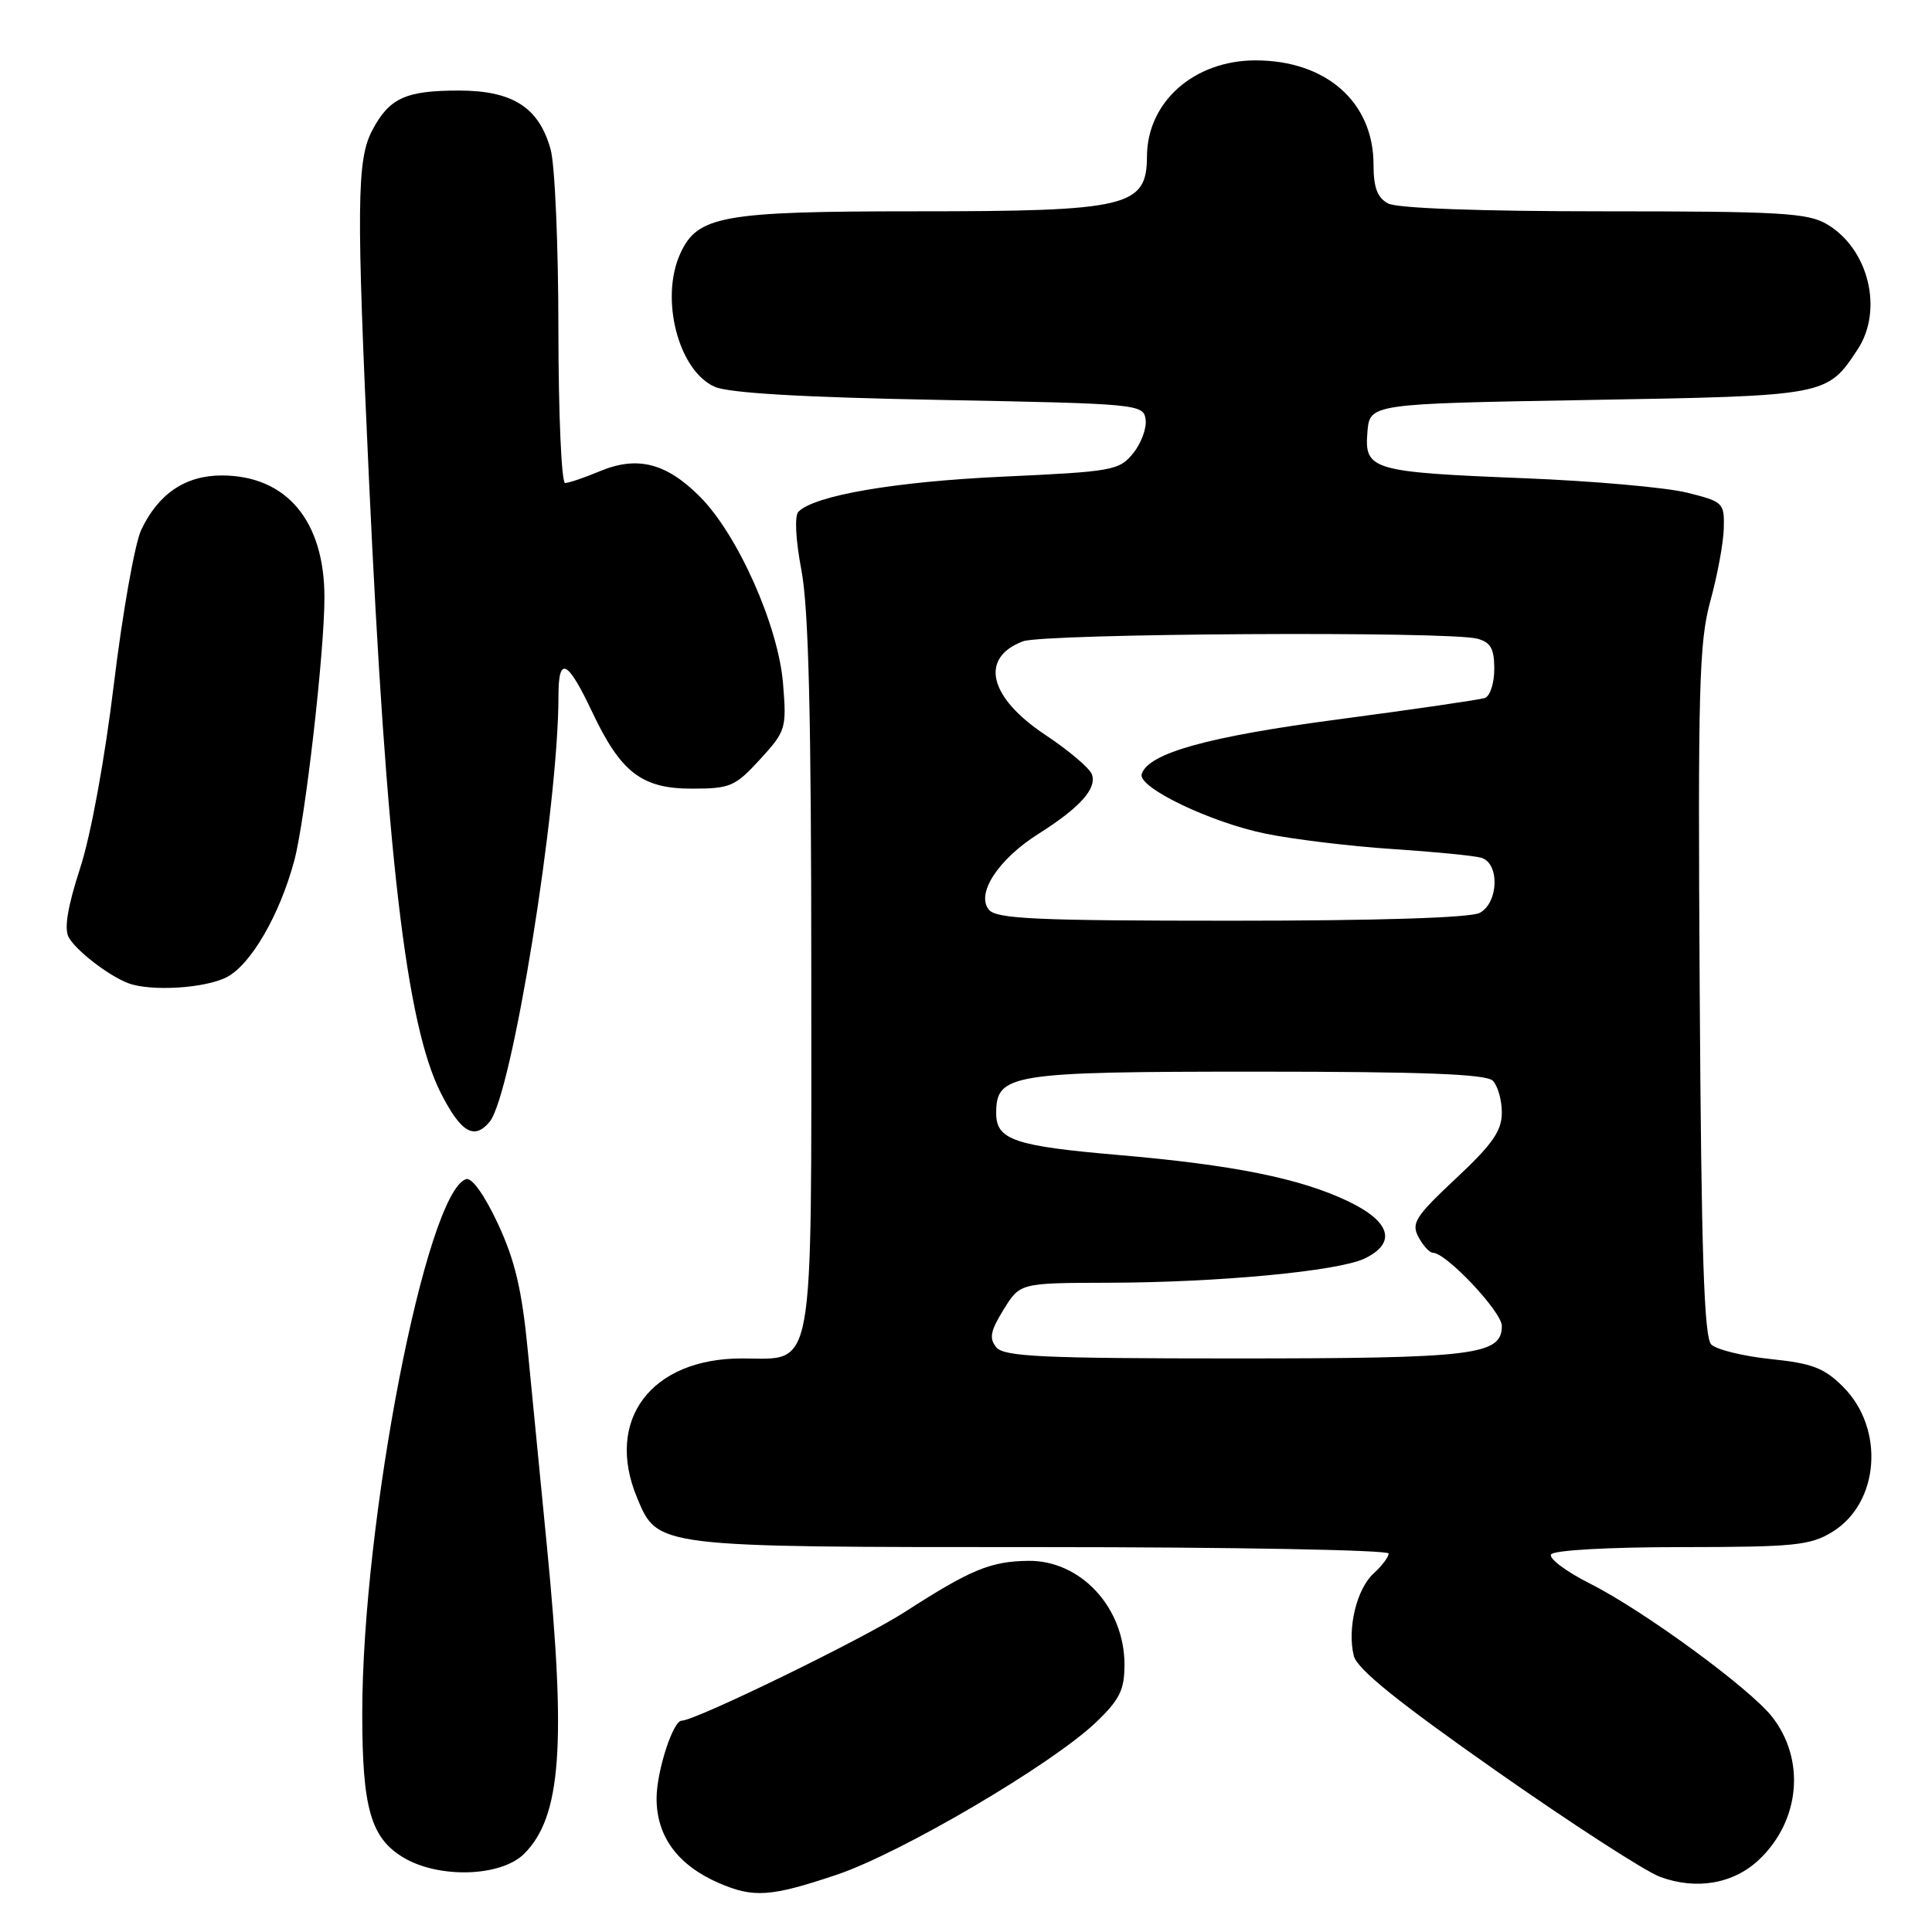 <?xml version="1.0" encoding="UTF-8" standalone="no"?>
<!DOCTYPE svg PUBLIC "-//W3C//DTD SVG 1.1//EN" "http://www.w3.org/Graphics/SVG/1.1/DTD/svg11.dtd" >
<svg xmlns="http://www.w3.org/2000/svg" xmlns:xlink="http://www.w3.org/1999/xlink" version="1.1" viewBox="0 0 256 256">
 <g >
 <path fill="currentColor"
d=" M 110.82 248.43 C 119.36 245.57 139.45 233.76 145.25 228.19 C 148.38 225.19 149.00 223.92 149.00 220.55 C 148.99 212.98 143.17 206.72 136.23 206.82 C 131.24 206.89 128.62 207.97 119.87 213.61 C 114.28 217.21 92.13 228.00 90.32 228.00 C 89.17 228.00 87.00 234.73 87.00 238.30 C 87.00 243.34 89.80 247.14 95.25 249.51 C 99.84 251.50 102.11 251.35 110.82 248.43 Z  M 233.13 246.37 C 238.55 241.19 239.25 233.13 234.79 227.46 C 231.82 223.69 217.82 213.44 210.75 209.87 C 207.55 208.26 205.19 206.50 205.52 205.97 C 205.87 205.41 213.15 205.00 222.81 205.00 C 237.73 204.99 239.85 204.78 242.77 203.00 C 249.04 199.18 249.78 189.32 244.22 183.76 C 241.72 181.26 240.13 180.65 234.61 180.08 C 230.97 179.70 227.43 178.83 226.75 178.15 C 225.80 177.20 225.43 166.11 225.22 131.34 C 224.97 91.06 225.14 85.07 226.63 79.64 C 227.56 76.26 228.37 71.93 228.41 70.00 C 228.50 66.62 228.34 66.47 223.50 65.27 C 220.75 64.59 211.07 63.73 202.00 63.37 C 181.75 62.56 180.77 62.28 181.19 57.25 C 181.50 53.50 181.50 53.50 210.50 53.00 C 242.14 52.45 242.07 52.47 246.14 46.31 C 249.59 41.07 247.61 32.97 242.08 29.71 C 239.55 28.21 235.87 28.00 212.53 28.00 C 196.06 28.00 185.13 27.60 183.93 26.96 C 182.51 26.20 182.00 24.86 182.00 21.83 C 182.00 13.53 175.73 8.00 166.35 8.00 C 158.23 8.01 152.02 13.49 151.98 20.70 C 151.95 27.42 149.52 28.00 121.34 28.00 C 95.70 28.00 92.42 28.59 90.14 33.60 C 87.42 39.57 89.89 49.12 94.70 51.25 C 96.59 52.08 106.29 52.65 124.50 52.99 C 150.90 53.49 151.51 53.55 151.80 55.58 C 151.96 56.73 151.22 58.74 150.15 60.06 C 148.31 62.34 147.44 62.49 132.86 63.16 C 118.60 63.82 107.96 65.64 105.80 67.80 C 105.26 68.34 105.42 71.49 106.20 75.60 C 107.15 80.66 107.50 94.98 107.50 129.14 C 107.50 183.09 108.06 180.00 98.30 180.00 C 86.26 180.00 80.12 188.17 84.42 198.47 C 87.17 205.05 86.78 205.00 137.95 205.00 C 163.28 205.00 184.00 205.38 184.00 205.85 C 184.00 206.31 183.11 207.50 182.02 208.48 C 179.76 210.53 178.49 215.83 179.39 219.42 C 179.83 221.16 185.23 225.52 198.21 234.62 C 208.22 241.64 218.01 247.97 219.96 248.69 C 224.79 250.48 229.75 249.61 233.13 246.37 Z  M 69.46 245.63 C 74.35 240.74 75.05 231.28 72.48 205.00 C 71.64 196.47 70.50 184.78 69.94 179.00 C 69.16 170.92 68.25 167.04 65.98 162.16 C 64.21 158.36 62.52 155.99 61.76 156.24 C 56.46 157.97 48.00 201.53 48.00 227.09 C 48.00 239.53 49.12 243.49 53.38 246.09 C 58.07 248.95 66.38 248.71 69.46 245.63 Z  M 64.88 148.64 C 67.84 145.07 74.00 106.97 74.00 92.19 C 74.00 86.84 75.20 87.42 78.48 94.37 C 82.26 102.36 85.04 104.50 91.66 104.50 C 96.76 104.50 97.41 104.22 100.70 100.63 C 104.13 96.88 104.24 96.54 103.76 90.60 C 103.14 82.93 97.76 70.82 92.71 65.78 C 88.27 61.34 84.44 60.37 79.48 62.44 C 77.43 63.30 75.36 64.00 74.88 64.00 C 74.40 64.00 74.00 54.89 73.99 43.75 C 73.99 32.61 73.53 21.83 72.96 19.80 C 71.42 14.23 67.93 12.00 60.80 12.00 C 53.74 12.00 51.58 12.99 49.32 17.28 C 47.27 21.18 47.21 27.20 48.89 63.50 C 51.19 113.23 53.83 135.78 58.40 144.81 C 61.07 150.06 62.83 151.11 64.88 148.64 Z  M 30.04 129.48 C 33.24 127.83 37.05 121.26 38.99 114.05 C 40.43 108.70 42.98 86.52 42.99 79.22 C 43.01 69.02 37.97 63.01 29.38 63.00 C 24.56 63.00 20.97 65.43 18.71 70.22 C 17.86 72.03 16.24 81.18 15.10 90.57 C 13.88 100.63 12.04 110.69 10.61 115.06 C 8.98 120.08 8.48 123.03 9.09 124.17 C 10.03 125.93 14.40 129.30 17.00 130.28 C 20.00 131.40 27.17 130.96 30.04 129.48 Z  M 132.02 178.53 C 131.04 177.34 131.23 176.37 132.98 173.53 C 135.16 170.00 135.16 170.00 146.83 169.97 C 161.43 169.94 177.31 168.44 180.82 166.76 C 185.10 164.70 184.28 161.87 178.62 159.17 C 172.26 156.13 163.39 154.35 148.17 153.04 C 134.43 151.86 132.00 151.03 132.00 147.52 C 132.00 142.29 133.82 142.00 166.52 142.00 C 188.58 142.00 196.92 142.32 197.80 143.20 C 198.46 143.86 199.00 145.76 199.00 147.43 C 199.00 149.84 197.77 151.61 192.92 156.15 C 187.54 161.19 186.97 162.08 187.96 163.92 C 188.57 165.06 189.43 166.00 189.87 166.00 C 191.63 166.00 199.00 173.82 199.00 175.69 C 199.00 179.57 195.43 180.00 163.58 180.00 C 138.09 180.00 133.05 179.76 132.02 178.53 Z  M 131.04 120.55 C 129.28 118.43 132.27 113.86 137.60 110.49 C 143.11 107.01 145.39 104.46 144.67 102.58 C 144.35 101.76 141.59 99.42 138.53 97.39 C 131.02 92.40 129.76 87.18 135.54 84.98 C 138.32 83.93 191.94 83.61 195.75 84.63 C 197.53 85.11 198.00 85.95 198.00 88.65 C 198.00 90.53 197.44 92.25 196.75 92.49 C 196.06 92.72 187.35 93.99 177.40 95.31 C 160.03 97.60 152.13 99.80 151.28 102.58 C 150.74 104.34 160.44 108.99 167.72 110.47 C 171.45 111.23 179.00 112.14 184.50 112.50 C 190.00 112.86 195.29 113.38 196.25 113.65 C 198.73 114.34 198.59 119.61 196.07 120.96 C 194.85 121.61 182.61 122.00 163.19 122.00 C 137.34 122.00 132.05 121.76 131.04 120.55 Z "/>
</g>
</svg>